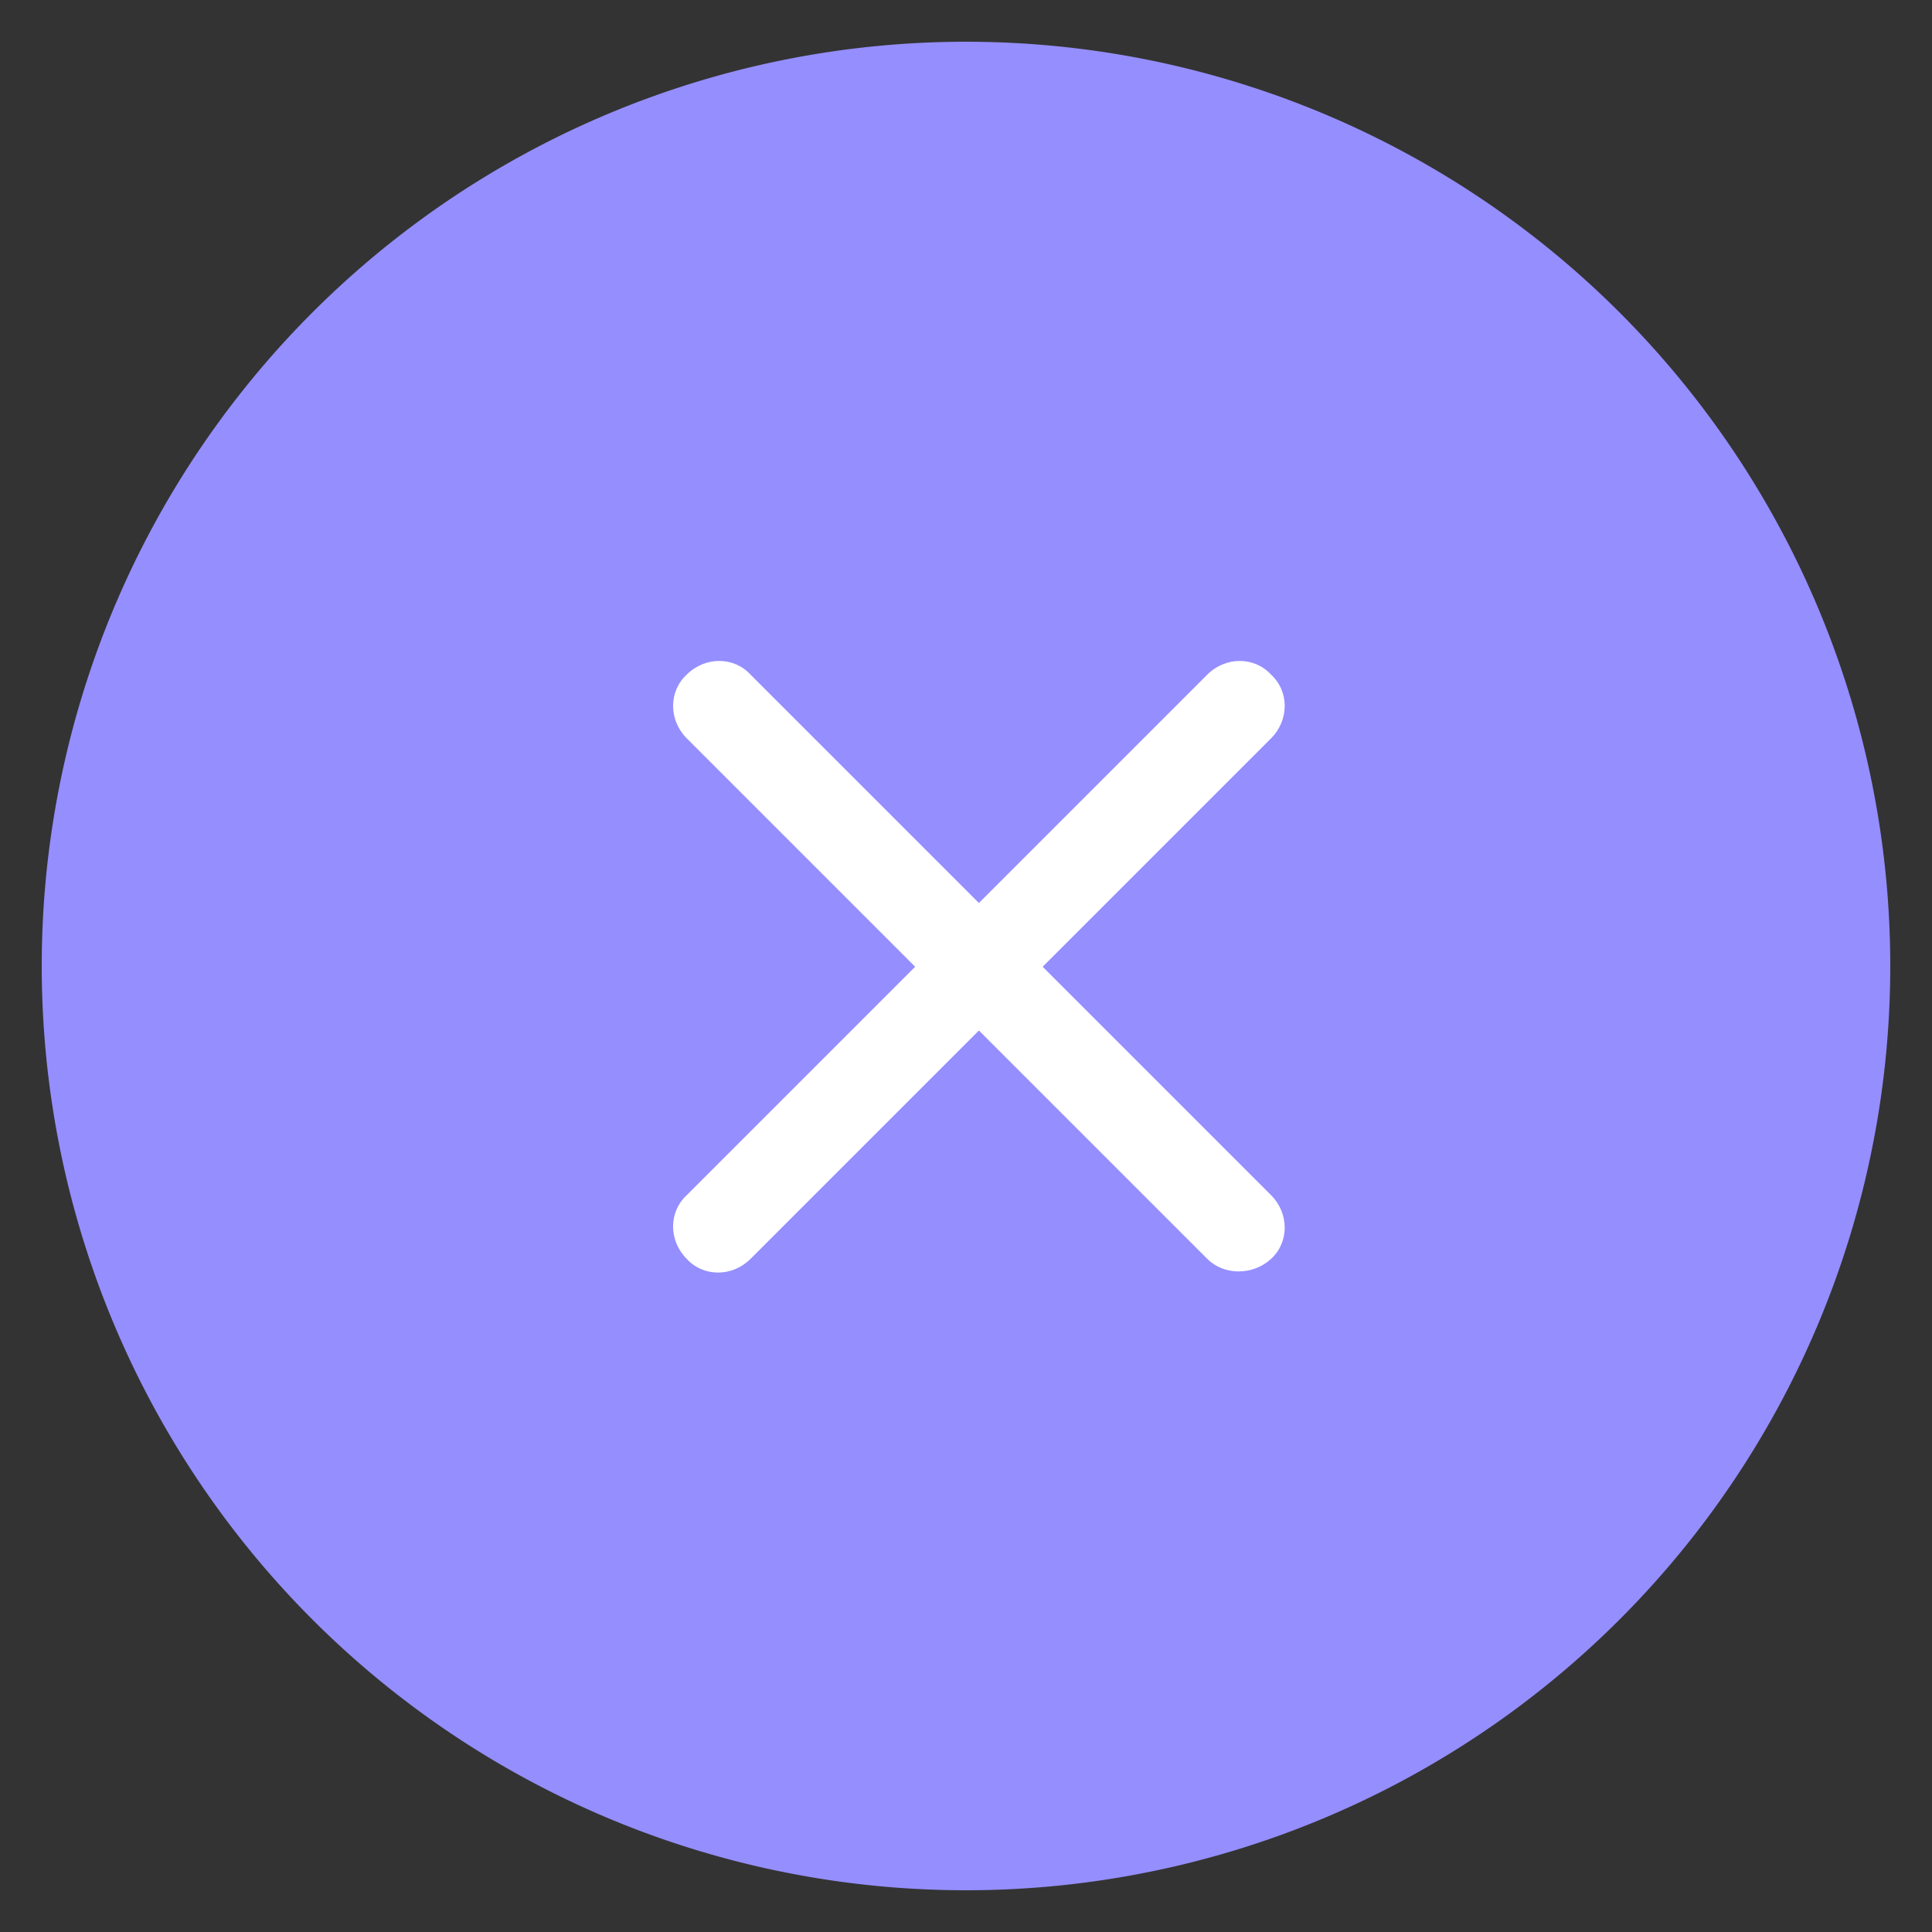 <?xml version="1.0" standalone="no"?><!DOCTYPE svg PUBLIC "-//W3C//DTD SVG 1.1//EN"
        "http://www.w3.org/Graphics/SVG/1.1/DTD/svg11.dtd">
<svg t="1653221750761" class="icon" viewBox="0 0 1024 1024" version="1.1" xmlns="http://www.w3.org/2000/svg" p-id="5461"
     xmlns:xlink="http://www.w3.org/1999/xlink" width="200" height="200">
    <rect x="0" y="0" width="1024" height="1024" fill="#333333" stroke="none"/>
    <defs>
        <style type="text/css">@font-face { font-family: feedback-iconfont; src:
            url("//at.alicdn.com/t/font_1031158_u69w8yhxdu.woff2?t=1630033759944") format("woff2"),
            url("//at.alicdn.com/t/font_1031158_u69w8yhxdu.woff?t=1630033759944") format("woff"),
            url("//at.alicdn.com/t/font_1031158_u69w8yhxdu.ttf?t=1630033759944") format("truetype"); }
        </style>
    </defs>
    <path d="M512 512m-489.878 0a489.878 489.878 0 1 0 979.757 0 489.878 489.878 0 1 0-979.757 0Z"
          fill="#958EFF" p-id="5462"></path>
    <path d="M639.899 667.249L363.991 391.34c-9.653-9.653-9.653-24.936 0-33.785 9.653-9.653 24.936-9.653 33.785 0l275.909 275.909c9.653 9.653 9.653 24.936 0 33.785s-24.936 8.848-33.785 0z"
          fill="#FFFFFF" p-id="5463"></path>
    <path d="M673.684 391.34l-275.909 275.909c-9.653 9.653-24.936 9.653-33.785 0-9.653-9.653-9.653-24.936 0-33.785l275.909-275.909c9.653-9.653 24.936-9.653 33.785 0 9.653 8.848 9.653 24.132 0 33.785z"
          fill="#FFFFFF" p-id="5464"></path>
</svg>